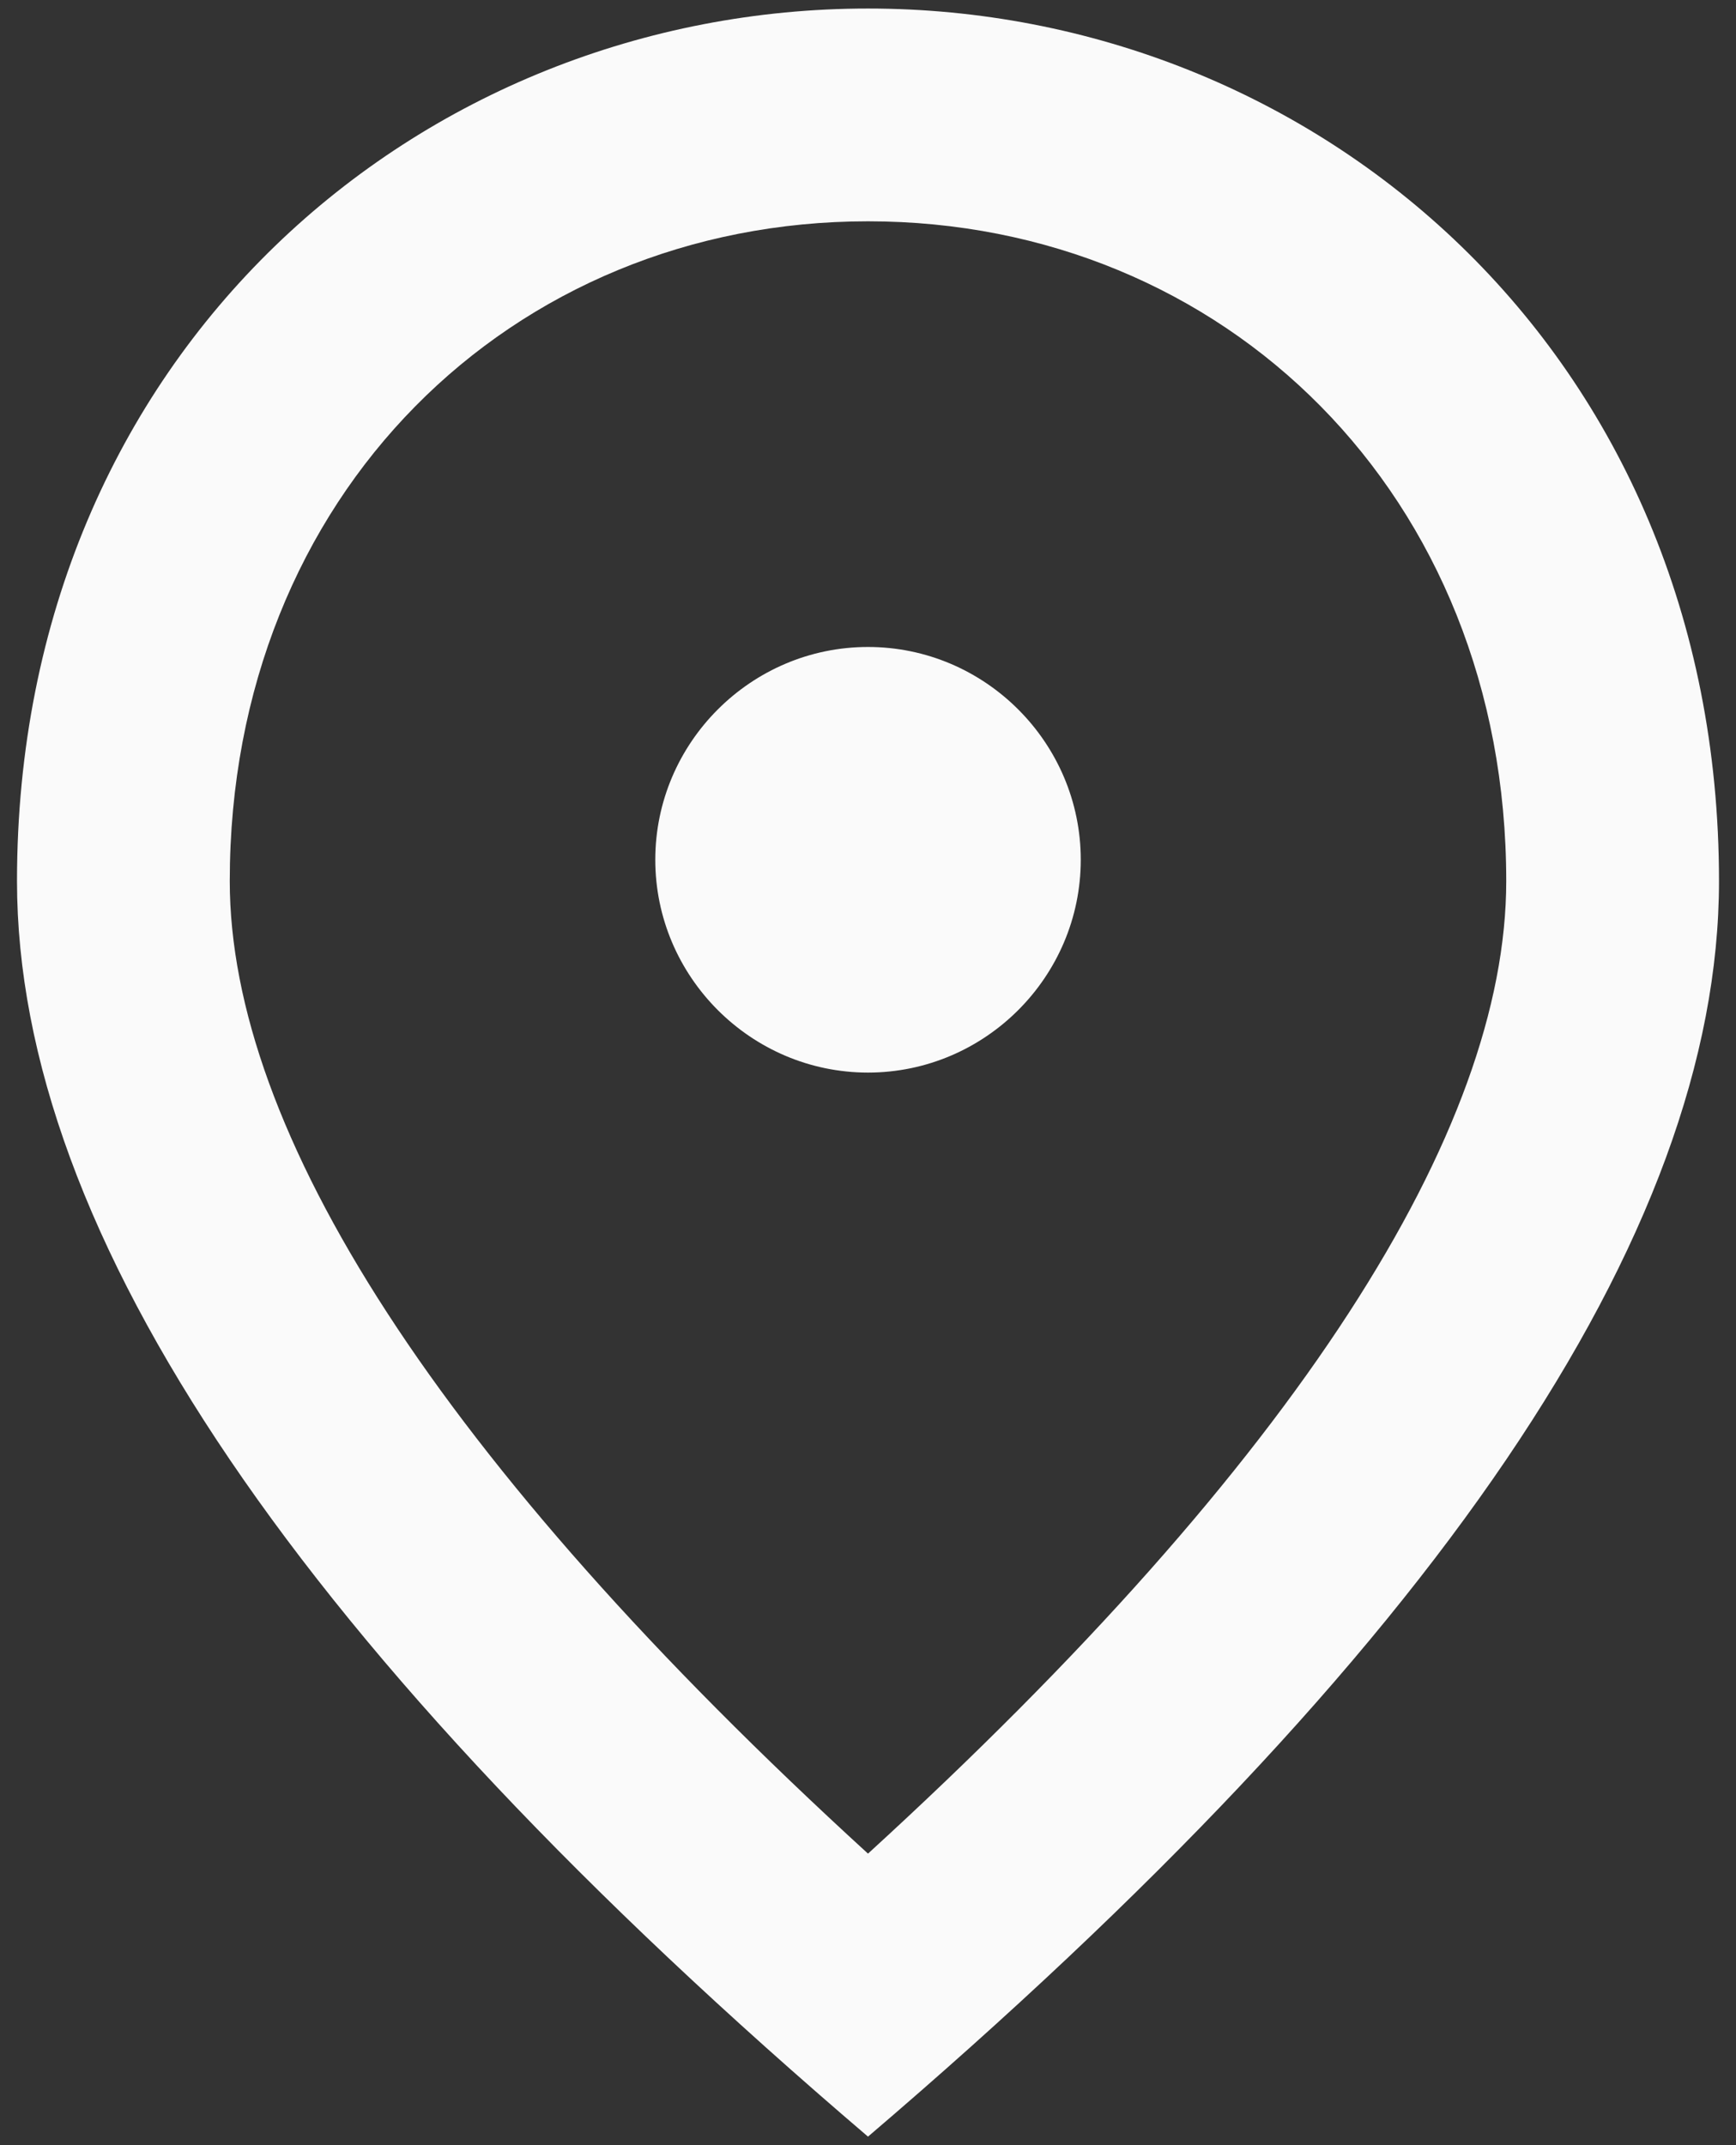 <svg width="34" height="42" viewBox="0 0 34 42" fill="none" xmlns="http://www.w3.org/2000/svg">
<rect x="0" y="0" width="34" height="42" fill="#333333" stroke="none"/>
<path d="M17 21C14.709 21 12.834 19.125 12.834 16.833C12.834 14.542 14.709 12.667 17 12.667C19.292 12.667 21.167 14.542 21.167 16.833C21.167 19.125 19.292 21 17 21ZM29.5 17.25C29.5 9.688 23.979 4.333 17 4.333C10.021 4.333 4.5 9.688 4.5 17.25C4.5 22.125 8.563 28.583 17 36.292C25.438 28.583 29.5 22.125 29.5 17.25ZM17 0.167C25.75 0.167 33.667 6.875 33.667 17.25C33.667 24.167 28.104 32.354 17 41.833C5.896 32.354 0.333 24.167 0.333 17.25C0.333 6.875 8.25 0.167 17 0.167Z" fill="#fafafa"/>
</svg>
